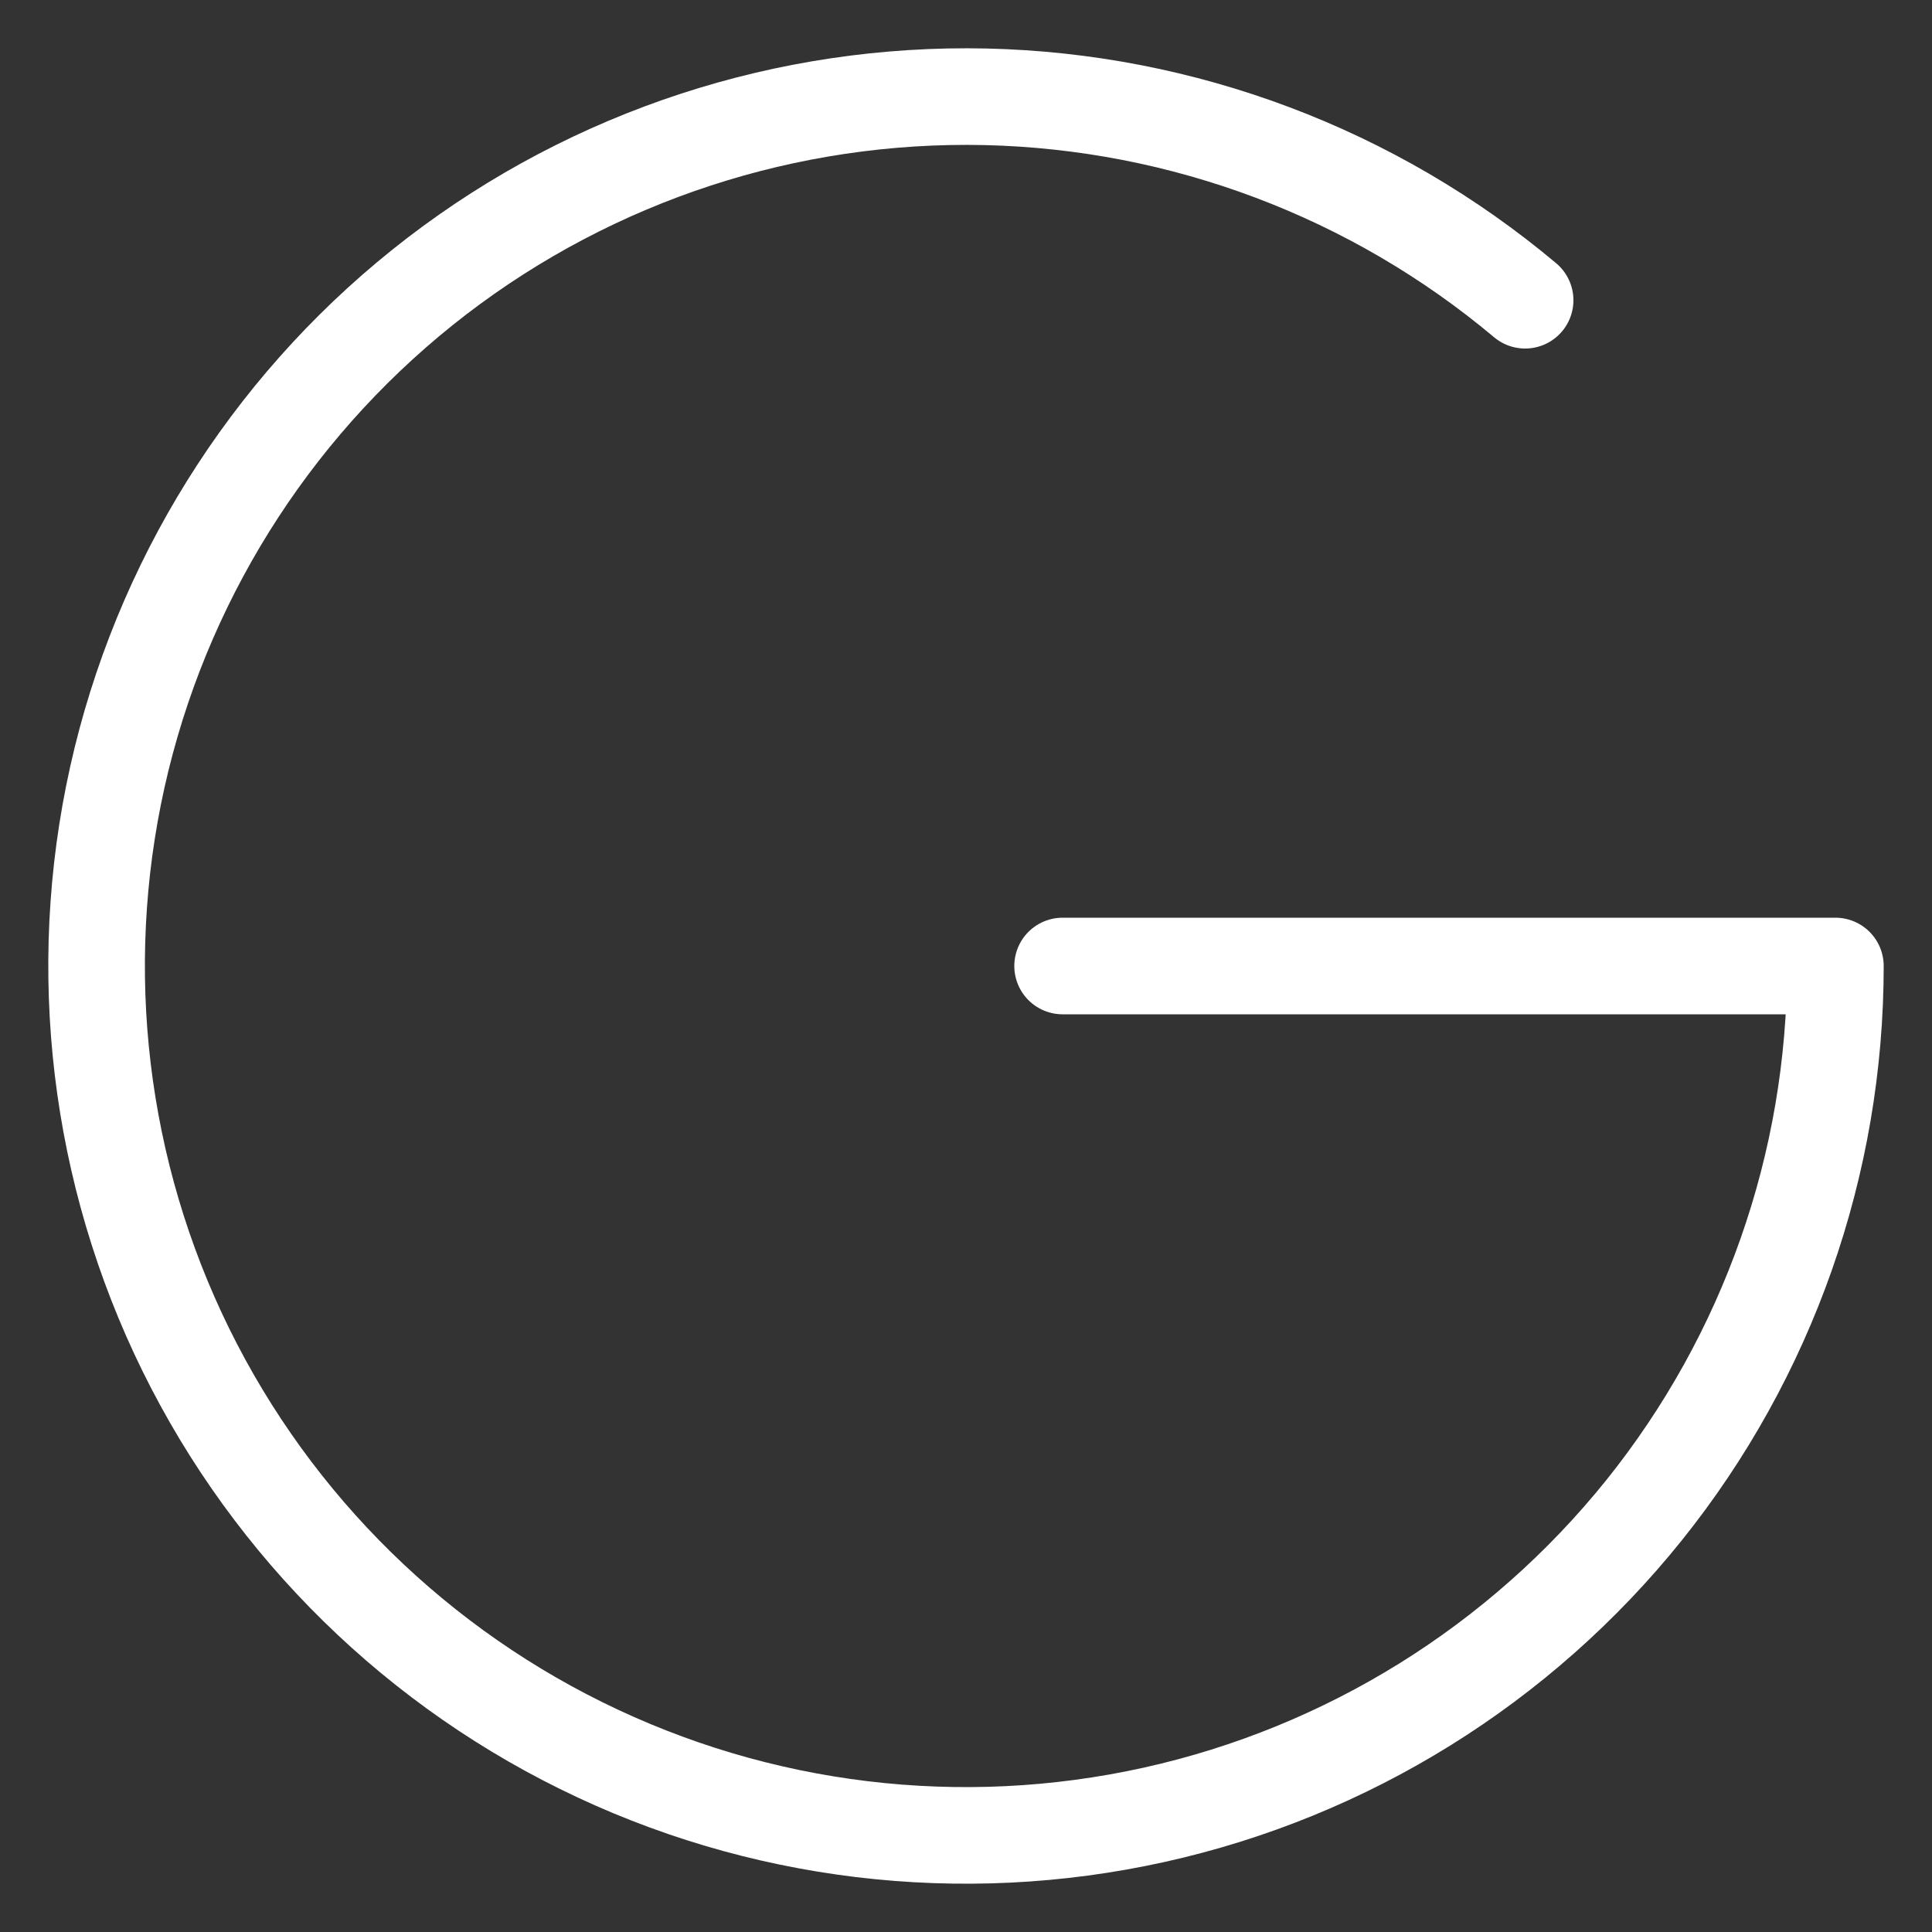 <svg width="20" height="20" viewBox="0 0 20 20" fill="none" xmlns="http://www.w3.org/2000/svg">
<rect x="0" y="0" width="20" height="20" fill="#333333" stroke="none"/>
<path d="M15.788 3.108C14.219 1.791 12.248 1.048 10.2 1.002C8.152 0.957 6.149 1.611 4.523 2.858C2.898 4.105 1.746 5.869 1.258 7.859C0.771 9.848 0.977 11.945 1.842 13.802C2.708 15.659 4.181 17.165 6.018 18.071C7.855 18.978 9.947 19.23 11.947 18.787C13.947 18.344 15.736 17.231 17.019 15.634C18.301 14.036 19 12.049 19 10H11" stroke="#FFFFFF" stroke-width="1" stroke-linecap="round" stroke-linejoin="round"/>
</svg>
